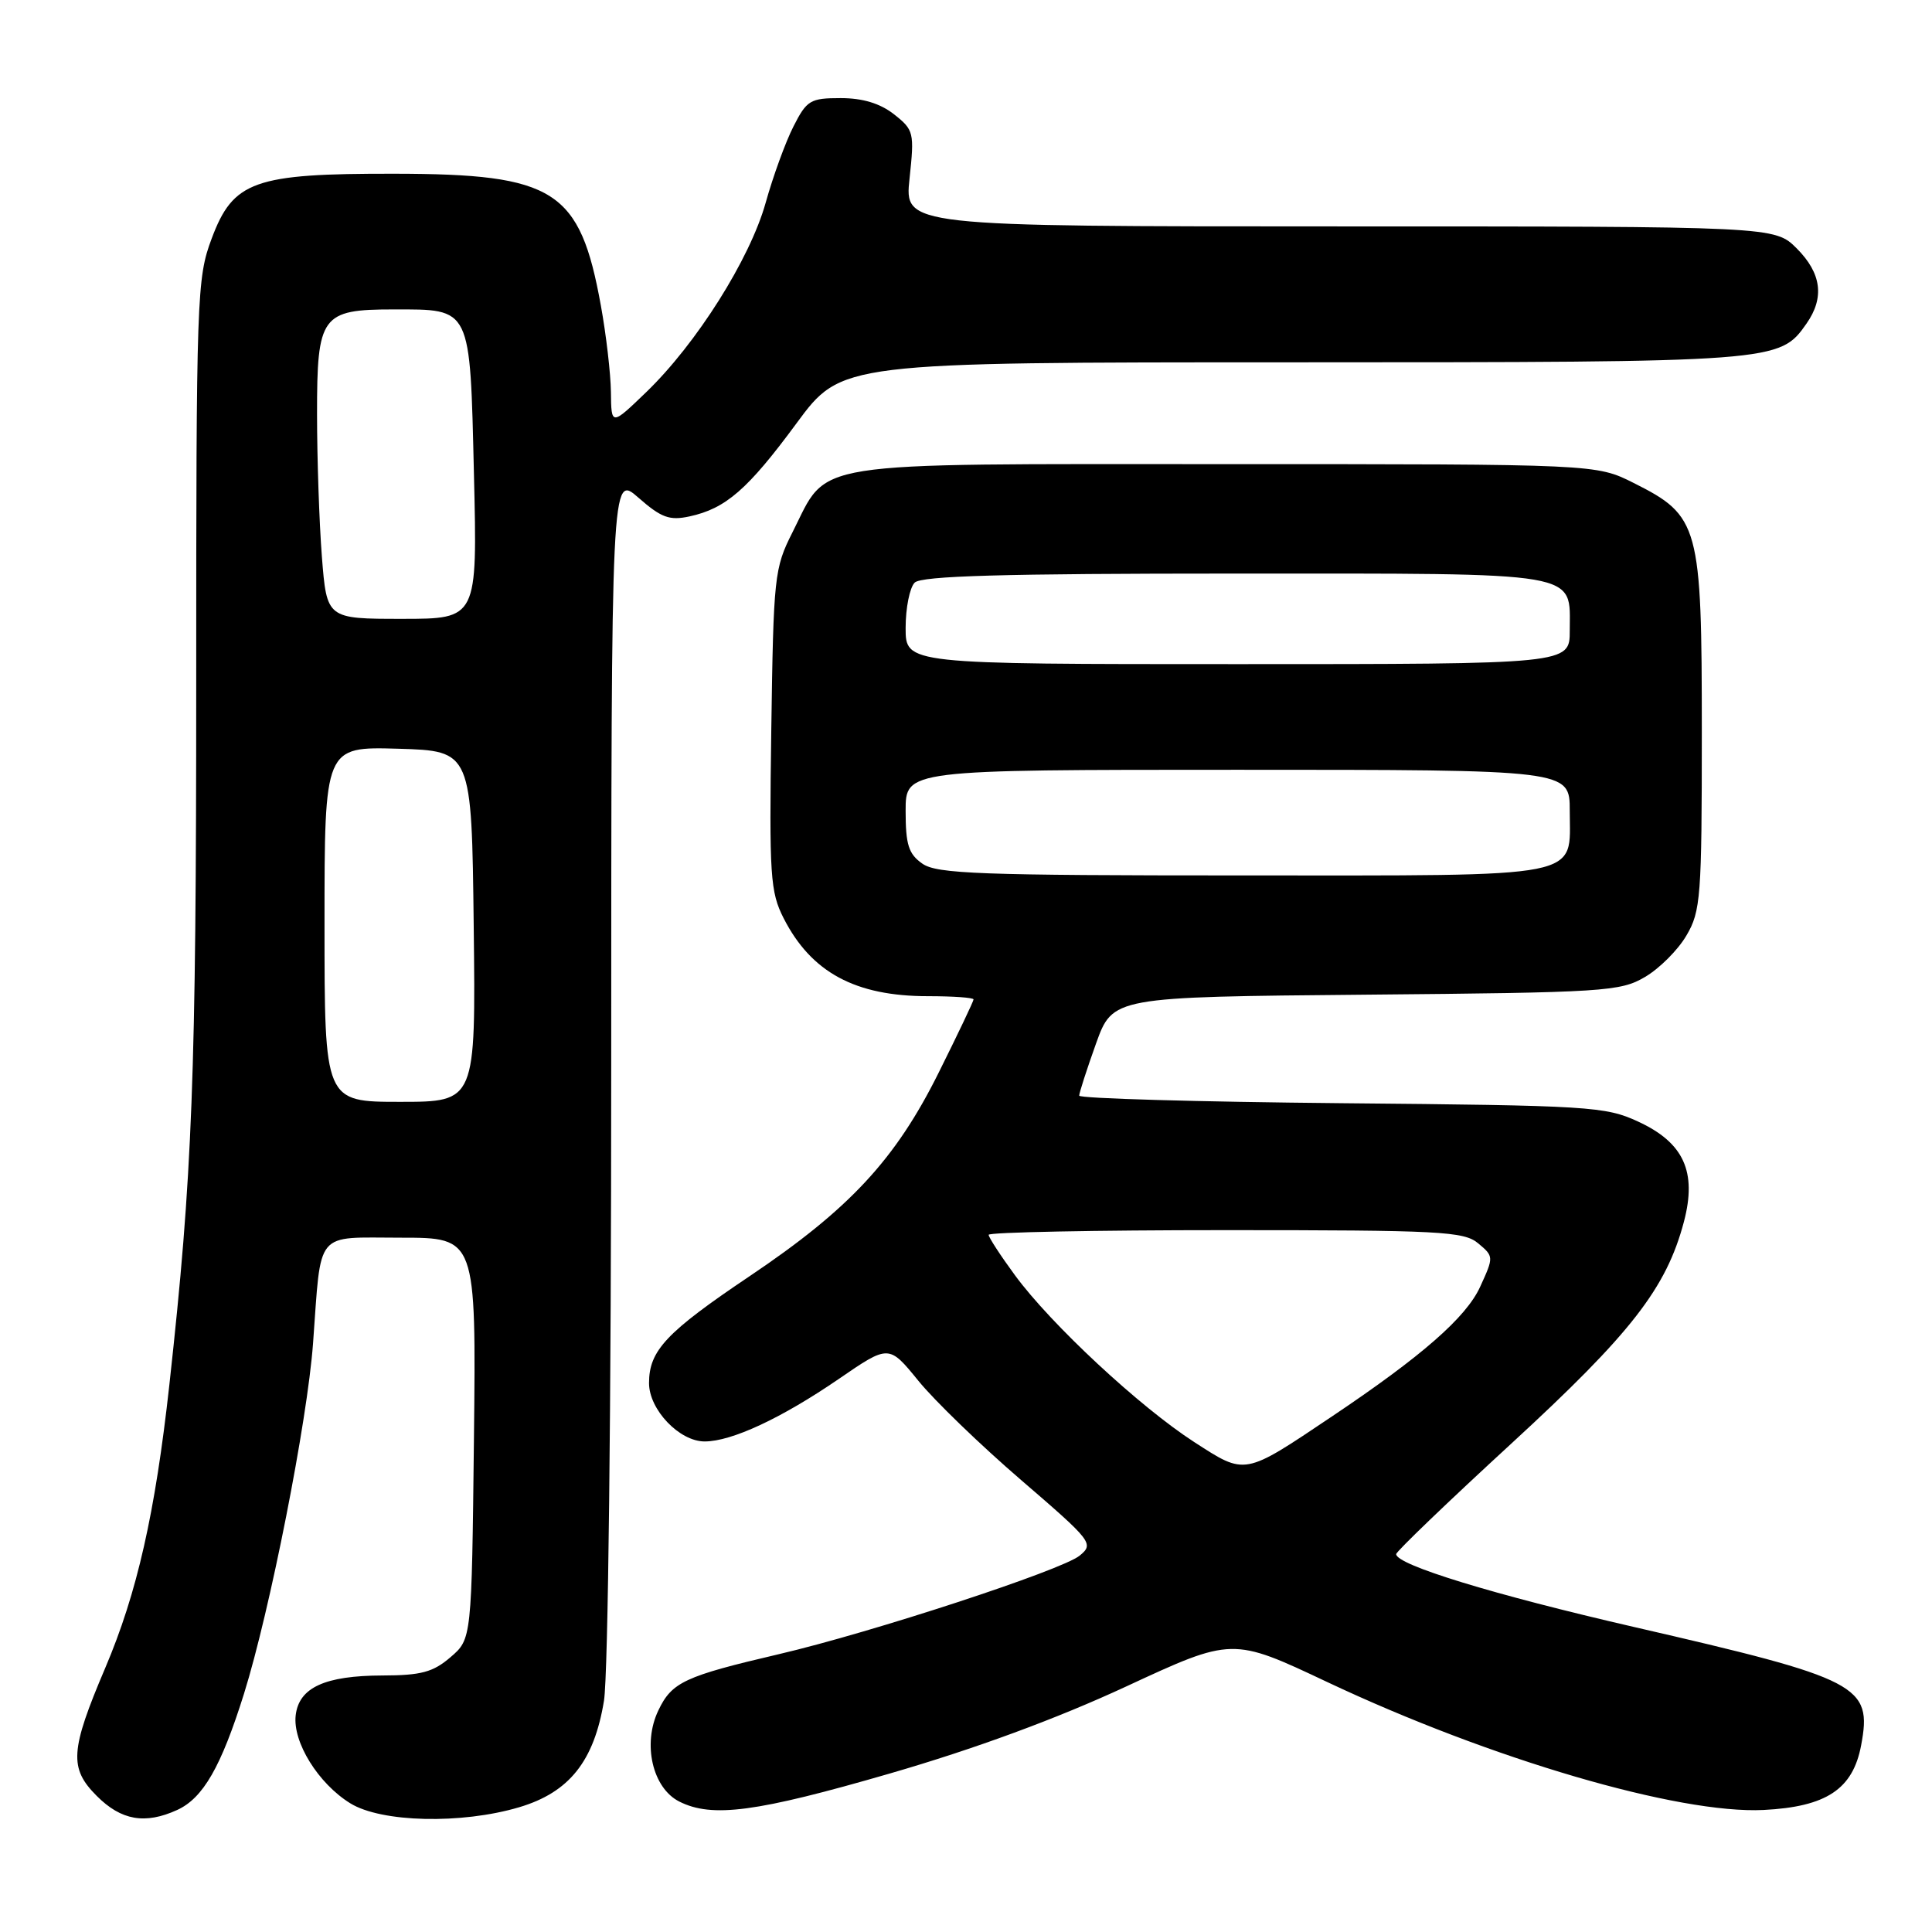 <?xml version="1.0" encoding="UTF-8" standalone="no"?>
<!DOCTYPE svg PUBLIC "-//W3C//DTD SVG 1.1//EN" "http://www.w3.org/Graphics/SVG/1.1/DTD/svg11.dtd" >
<svg xmlns="http://www.w3.org/2000/svg" xmlns:xlink="http://www.w3.org/1999/xlink" version="1.1" viewBox="0 0 256 256">
 <g >
 <path fill="currentColor"
d=" M 23.48 239.83 C 26.91 238.26 29.29 234.13 32.33 224.43 C 35.78 213.40 40.72 188.33 41.48 178.00 C 42.60 162.79 41.59 164.00 53.13 164.00 C 63.09 164.00 63.09 164.00 62.80 190.59 C 62.50 217.18 62.50 217.18 59.69 219.59 C 57.39 221.57 55.79 222.00 50.69 222.01 C 43.04 222.03 39.61 223.61 39.18 227.29 C 38.77 230.84 42.17 236.33 46.42 238.95 C 50.53 241.49 61.15 241.74 68.79 239.47 C 75.43 237.50 78.72 233.37 80.03 225.36 C 80.58 221.97 80.99 186.42 80.99 141.15 C 81.00 62.79 81.00 62.79 84.60 65.95 C 87.62 68.60 88.71 69.00 91.35 68.43 C 96.17 67.39 99.08 64.86 105.55 56.08 C 111.50 48.01 111.50 48.01 171.28 48.01 C 235.51 48.00 235.80 47.98 239.37 42.88 C 241.78 39.44 241.36 36.21 238.08 32.92 C 235.15 30.00 235.15 30.00 177.50 30.00 C 119.84 30.00 119.84 30.00 120.52 23.65 C 121.17 17.56 121.09 17.22 118.47 15.15 C 116.62 13.70 114.32 13.00 111.39 13.00 C 107.37 13.00 106.90 13.28 105.14 16.75 C 104.09 18.81 102.43 23.37 101.45 26.88 C 99.37 34.31 92.29 45.54 85.63 51.96 C 81.00 56.42 81.00 56.42 80.95 51.96 C 80.92 49.51 80.32 44.35 79.62 40.50 C 76.84 25.15 73.55 23.05 52.27 23.02 C 33.65 22.99 30.90 23.97 28.04 31.63 C 26.08 36.86 26.00 39.20 26.00 90.39 C 26.00 142.82 25.51 155.62 22.44 183.50 C 20.56 200.51 18.17 211.08 13.95 221.00 C 9.29 231.95 9.14 234.29 12.82 237.97 C 16.06 241.22 19.22 241.77 23.48 239.83 Z  M 117.90 235.00 C 129.21 231.72 139.99 227.75 149.22 223.47 C 163.29 216.94 163.29 216.94 175.89 222.89 C 197.57 233.11 222.42 240.39 233.69 239.83 C 242.00 239.41 245.52 237.08 246.61 231.26 C 248.10 223.33 246.45 222.47 216.50 215.58 C 197.85 211.29 185.00 207.35 185.00 205.93 C 185.00 205.59 191.86 199.00 200.25 191.29 C 216.14 176.68 220.80 170.69 223.13 161.88 C 224.87 155.26 223.11 151.41 217.07 148.62 C 212.74 146.61 210.66 146.48 177.75 146.18 C 158.64 146.00 143.00 145.55 143.00 145.18 C 143.00 144.81 144.00 141.71 145.22 138.30 C 147.45 132.10 147.45 132.10 180.97 131.80 C 212.60 131.52 214.70 131.38 217.96 129.46 C 219.87 128.35 222.35 125.87 223.46 123.96 C 225.36 120.75 225.50 118.83 225.50 97.00 C 225.50 69.58 225.17 68.36 216.48 64.00 C 211.50 61.50 211.50 61.50 162.32 61.50 C 106.20 61.50 109.87 60.92 105.00 70.55 C 102.60 75.29 102.49 76.38 102.20 96.68 C 101.92 116.06 102.06 118.19 103.84 121.68 C 107.50 128.85 113.33 132.00 122.97 132.00 C 126.29 132.00 129.00 132.19 129.00 132.43 C 129.00 132.66 126.93 137.01 124.40 142.09 C 118.65 153.66 112.58 160.19 99.33 169.10 C 88.28 176.53 86.00 178.95 86.00 183.27 C 86.00 186.78 90.02 191.00 93.37 191.00 C 96.95 191.00 103.55 187.92 111.14 182.72 C 117.78 178.16 117.78 178.16 121.68 182.95 C 123.82 185.59 129.95 191.51 135.31 196.12 C 144.73 204.23 144.98 204.55 143.06 206.13 C 140.72 208.05 115.53 216.31 103.19 219.19 C 90.70 222.11 89.02 222.89 87.23 226.65 C 85.11 231.08 86.46 236.92 90.00 238.71 C 94.36 240.91 100.21 240.13 117.90 235.00 Z  M 43.00 122.46 C 43.00 98.93 43.00 98.93 52.75 99.21 C 62.50 99.50 62.50 99.50 62.77 122.75 C 63.04 146.00 63.04 146.00 53.02 146.00 C 43.00 146.00 43.00 146.00 43.00 122.46 Z  M 42.65 73.75 C 42.30 69.21 42.01 60.73 42.01 54.90 C 42.00 41.80 42.58 41.00 52.14 41.00 C 62.51 41.00 62.27 40.49 62.80 62.86 C 63.26 82.00 63.26 82.00 53.28 82.00 C 43.30 82.00 43.30 82.00 42.65 73.75 Z  M 158.24 191.08 C 151.00 186.40 139.25 175.47 134.49 168.98 C 132.57 166.37 131.00 163.95 131.00 163.62 C 131.00 163.28 145.13 163.00 162.39 163.00 C 190.82 163.00 193.98 163.16 195.87 164.75 C 197.94 166.48 197.94 166.55 196.13 170.50 C 194.28 174.56 188.40 179.70 176.50 187.68 C 164.76 195.56 165.09 195.50 158.24 191.08 Z  M 122.22 114.44 C 120.39 113.16 120.00 111.93 120.00 107.44 C 120.00 102.00 120.00 102.00 164.00 102.00 C 208.00 102.00 208.00 102.00 208.00 107.43 C 208.00 116.52 210.63 116.00 164.65 116.00 C 129.88 116.00 124.14 115.79 122.22 114.44 Z  M 120.00 83.20 C 120.00 80.56 120.54 77.86 121.20 77.20 C 122.09 76.31 132.90 76.00 163.63 76.00 C 210.14 76.00 208.00 75.63 208.00 83.57 C 208.00 88.00 208.00 88.00 164.00 88.00 C 120.00 88.00 120.00 88.00 120.00 83.20 Z "/>
</g>
</svg>